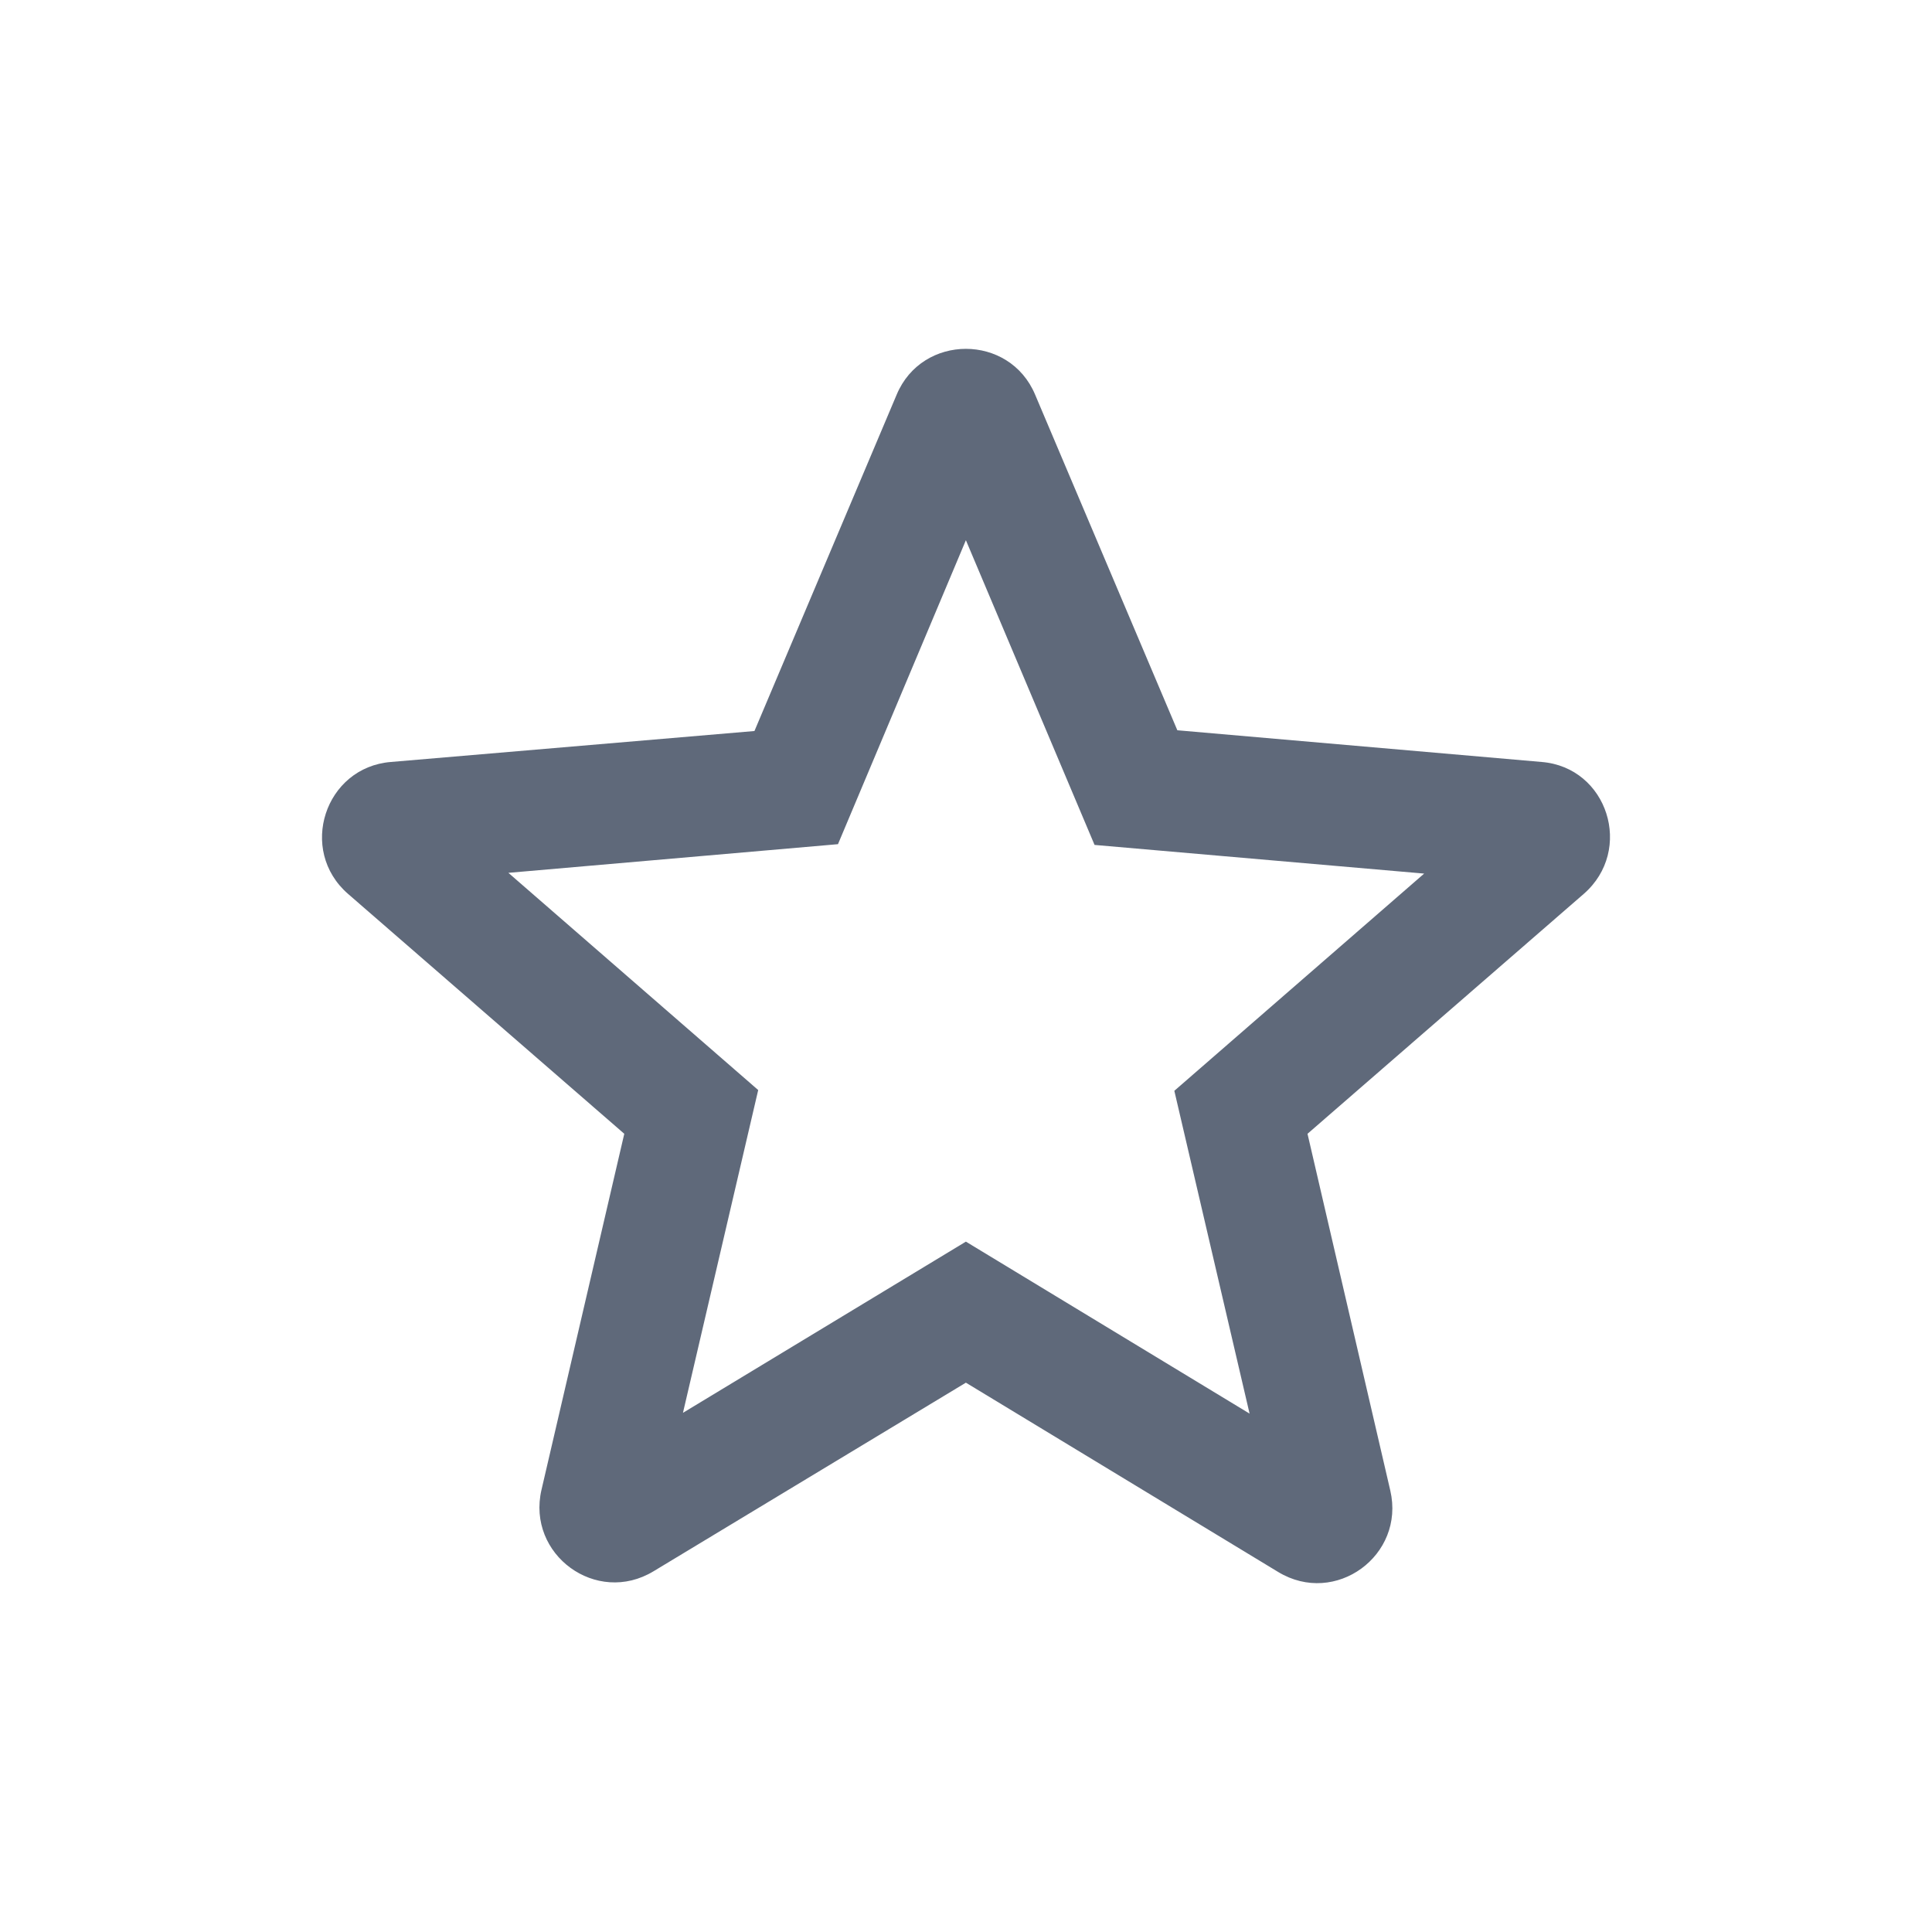 <?xml version="1.0" encoding="UTF-8"?>
<svg width="72px" height="72px" viewBox="0 0 72 72" version="1.1" xmlns="http://www.w3.org/2000/svg" xmlns:xlink="http://www.w3.org/1999/xlink">
    <!-- Generator: Sketch 59 (86127) - https://sketch.com -->
    <title>icon/72px/Star</title>
    <desc>Created with Sketch.</desc>
    <g id="icon/72px/Star" stroke="none" stroke-width="1" fill="none" fill-rule="evenodd">
        <circle id="Oval" cx="36" cy="36" r="36"></circle>
        <path d="M57.448,28.396 L43.876,27.215 L38.576,14.708 C37.622,12.431 34.369,12.431 33.416,14.708 L28.116,27.243 L14.571,28.396 C12.104,28.593 11.094,31.684 12.973,33.315 L23.265,42.253 L20.18,55.519 C19.619,57.937 22.227,59.848 24.358,58.555 L35.996,51.528 L47.634,58.583 C49.765,59.876 52.373,57.965 51.812,55.548 L48.727,42.253 L59.019,33.315 C60.898,31.684 59.916,28.593 57.448,28.396 L57.448,28.396 Z M35.996,46.272 L25.452,52.652 L28.256,40.623 L18.946,32.528 L31.229,31.46 L35.996,20.132 L40.791,31.488 L53.074,32.556 L43.764,40.651 L46.568,52.681 L35.996,46.272 Z" id="Shape" fill="#5F697A" fill-rule="nonzero"></path>
    </g>
</svg>